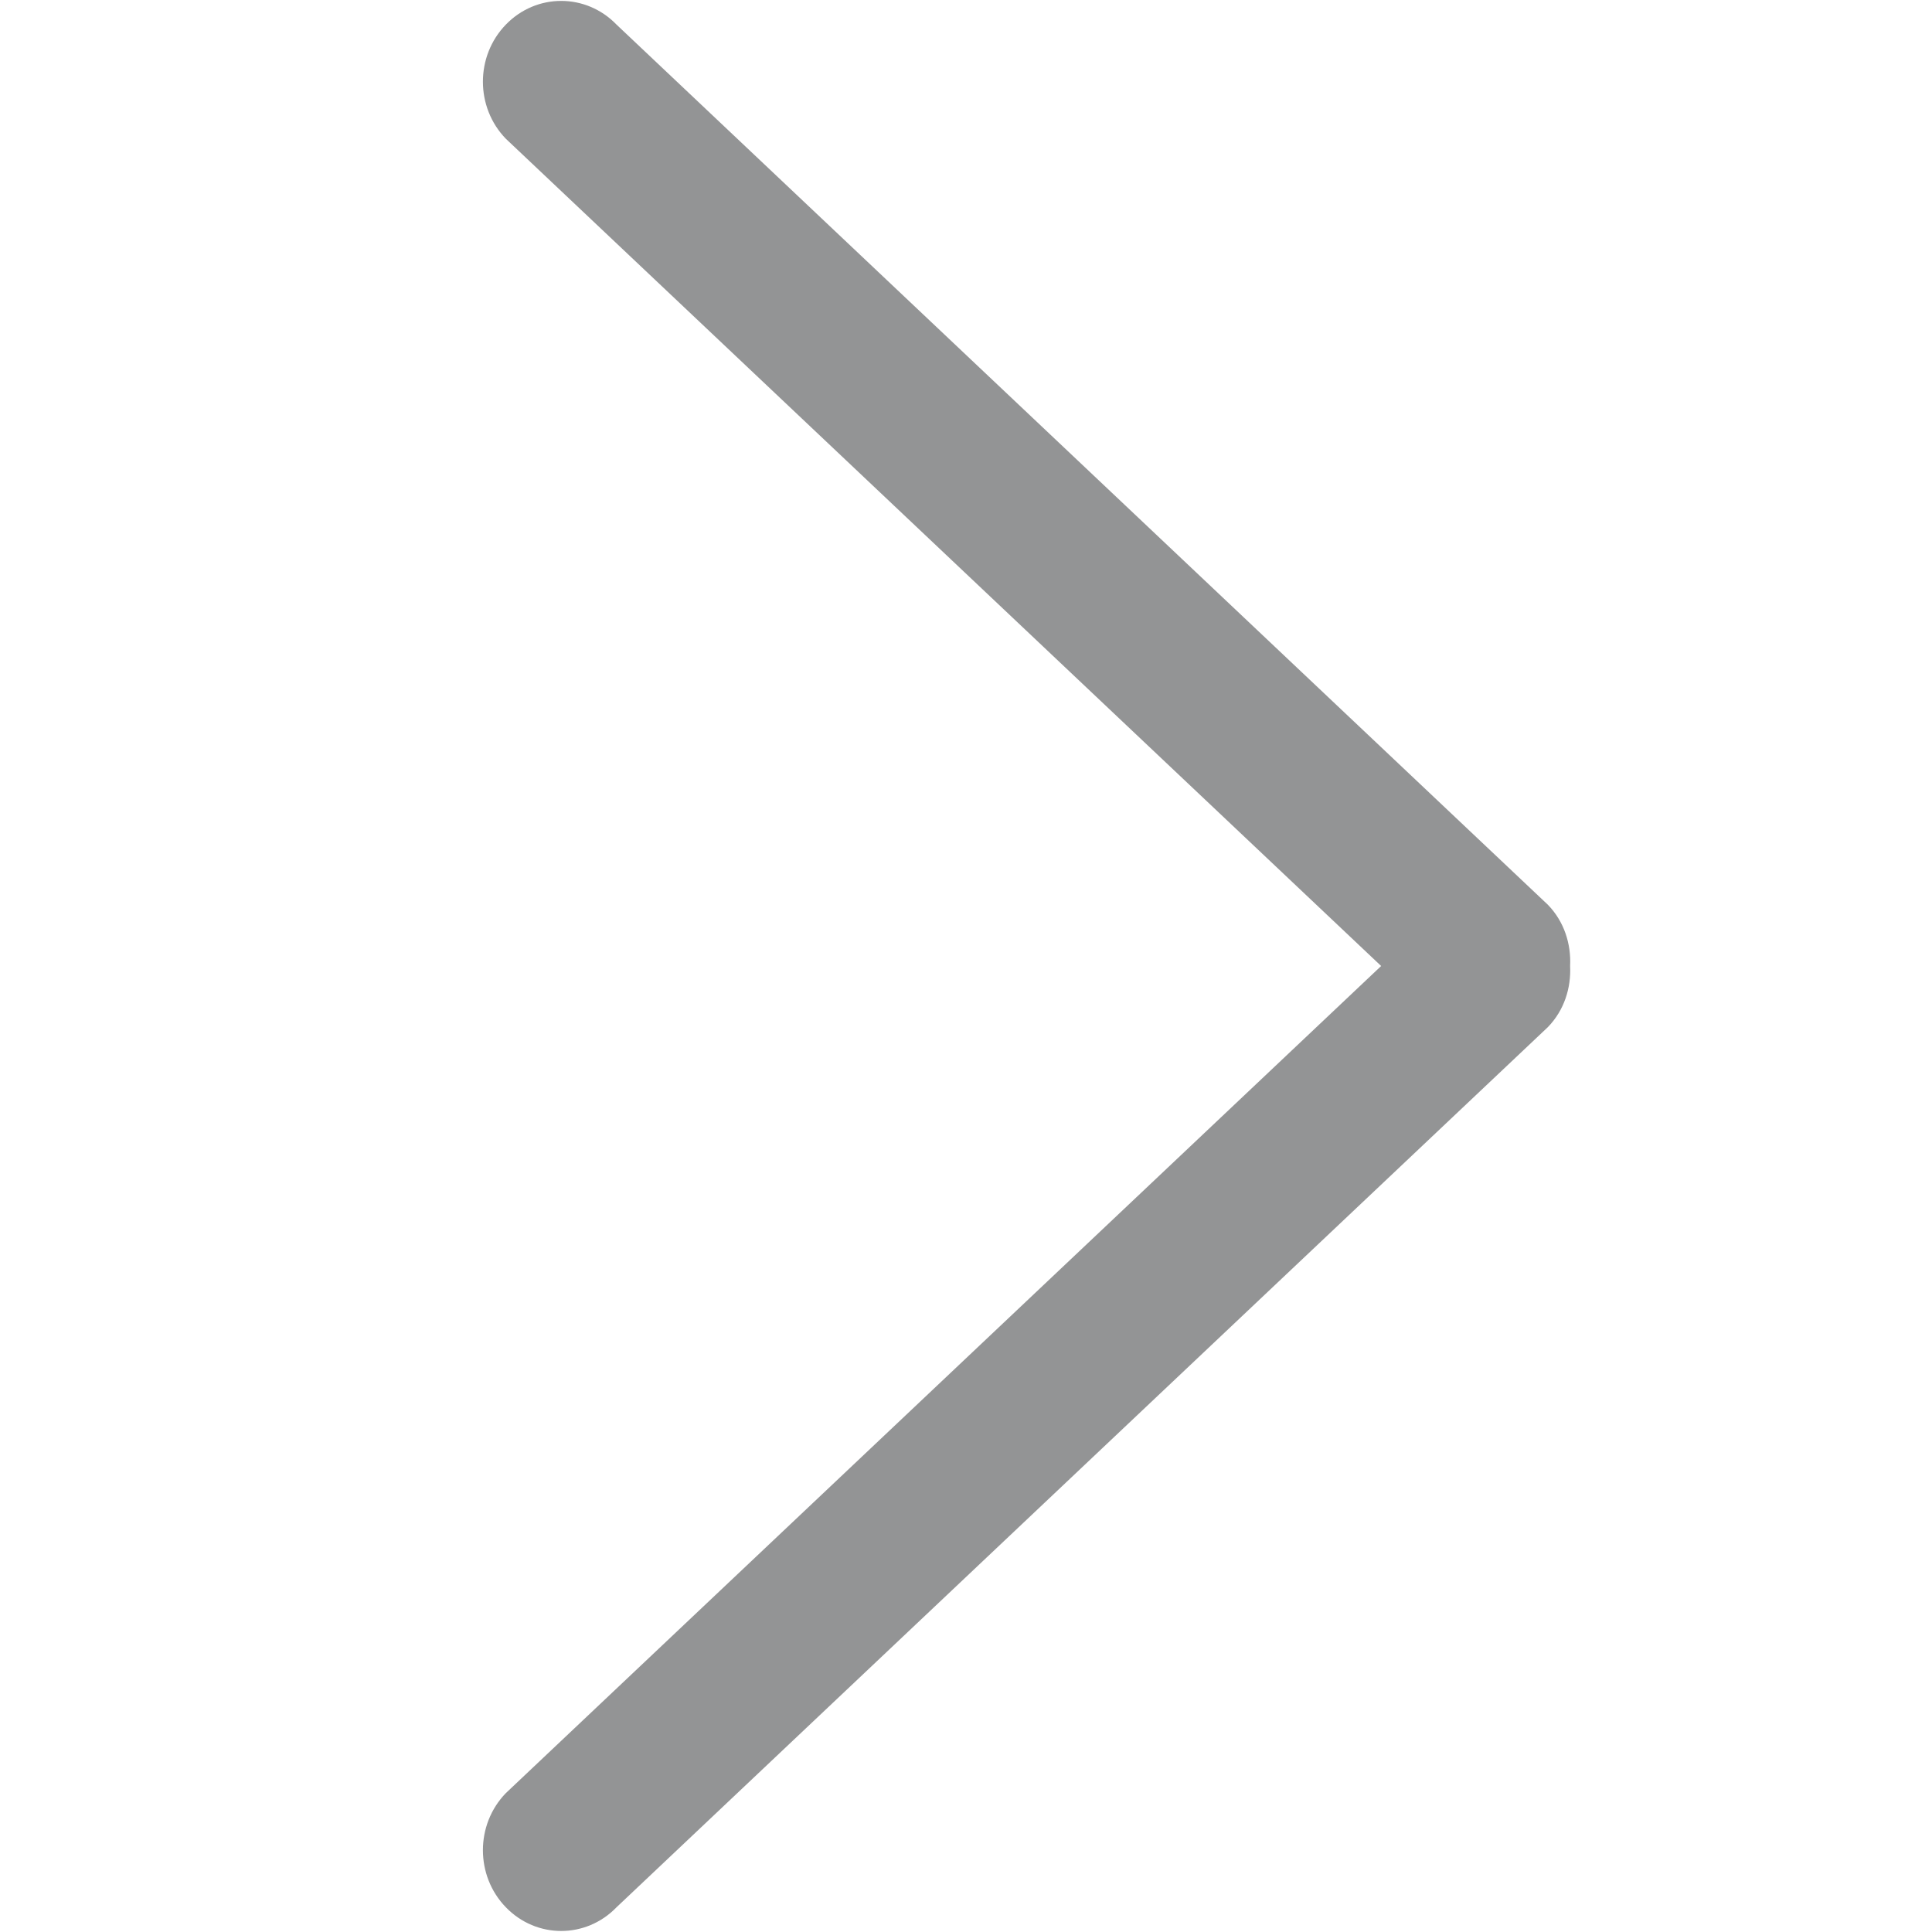 <svg xmlns="http://www.w3.org/2000/svg" xmlns:xlink="http://www.w3.org/1999/xlink" preserveAspectRatio="xMidYMid" width="16" height="16" viewBox="0 0 16 16">
  <defs>
    <style>
      .cls-1 {
        fill: #939495;
        fill-rule: evenodd;
      }
    </style>
  </defs>
  <path d="M12.819,8.506 L5.106,15.795 C4.853,16.057 4.442,16.057 4.189,15.795 C3.936,15.534 3.936,15.111 4.189,14.850 L11.438,8.000 L4.189,1.149 C3.936,0.888 3.936,0.465 4.189,0.204 C4.442,-0.058 4.853,-0.058 5.106,0.204 L12.819,7.493 C12.954,7.632 13.012,7.817 13.003,8.000 C13.012,8.182 12.954,8.367 12.819,8.506 Z" class="cls-1"/>
</svg>

